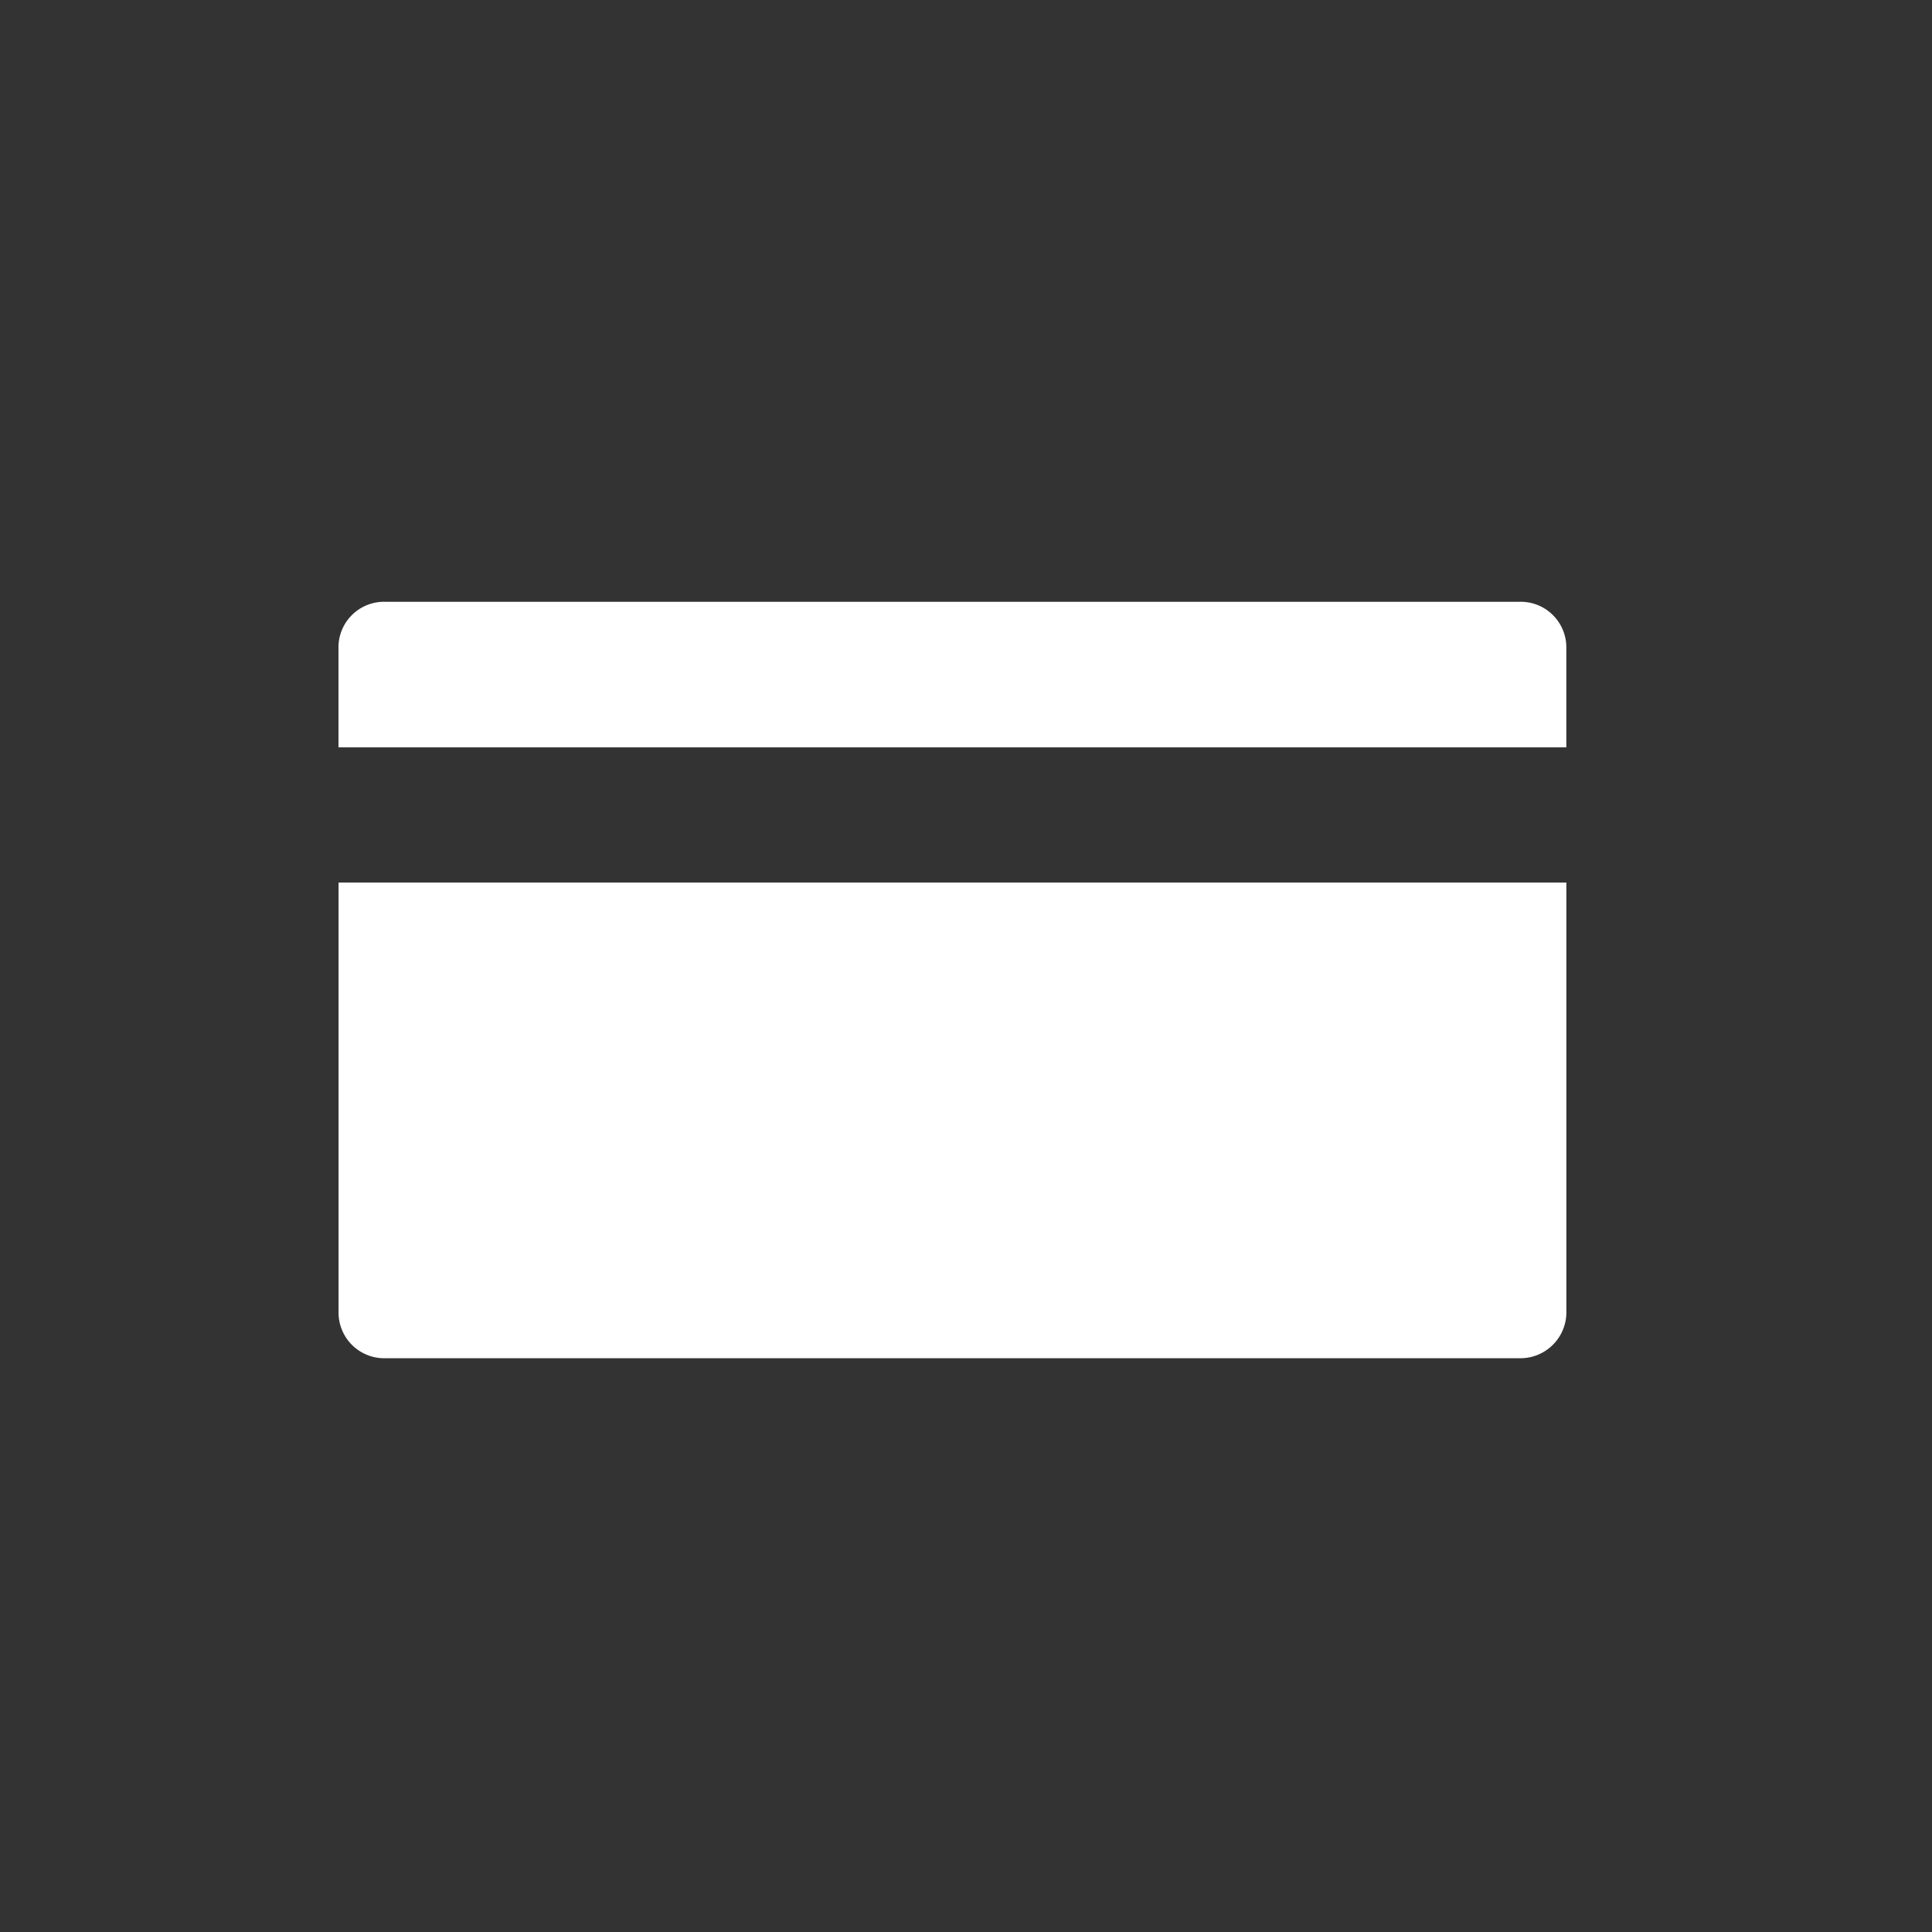 <svg xmlns="http://www.w3.org/2000/svg" xmlns:xlink="http://www.w3.org/1999/xlink" width="59.37" height="59.371" viewBox="0 0 51.37 51.371">
  <rect x="0" y="0" width="51.37" height="51.371" fill="#333333" stroke="none"/>
  <defs>
    <linearGradient id="linear-gradient" x1="0.217" y1="0.109" x2="0.838" y2="0.864" gradientUnits="objectBoundingBox">
      <stop offset="0" stop-color="#b509dd"/>
      <stop offset="1" stop-color="#f7276c"/>
    </linearGradient>
  </defs>
  <g id="Grupo_15325" data-name="Grupo 15325" transform="translate(-364 -359)">
    <g id="Grupo_15297" data-name="Grupo 15297" transform="translate(-168.767 -691.748)">
      <path id="Trazado_8471" data-name="Trazado 8471" d="M574.416,1079.22v11.469a1.223,1.223,0,0,1-1.245,1.179H543.015a1.215,1.215,0,0,1-1.245-1.179V1079.22Z" transform="translate(-0.001 -5.006)" fill="#fff"/>
      <path id="Trazado_7352" data-name="Trazado 7352" d="M573.168,1066.749H543.011a1.213,1.213,0,0,0-1.244,1.176v2.694h32.647v-2.694A1.214,1.214,0,0,0,573.168,1066.749Z" fill="#fff"/>
    </g>
  </g>
</svg>
